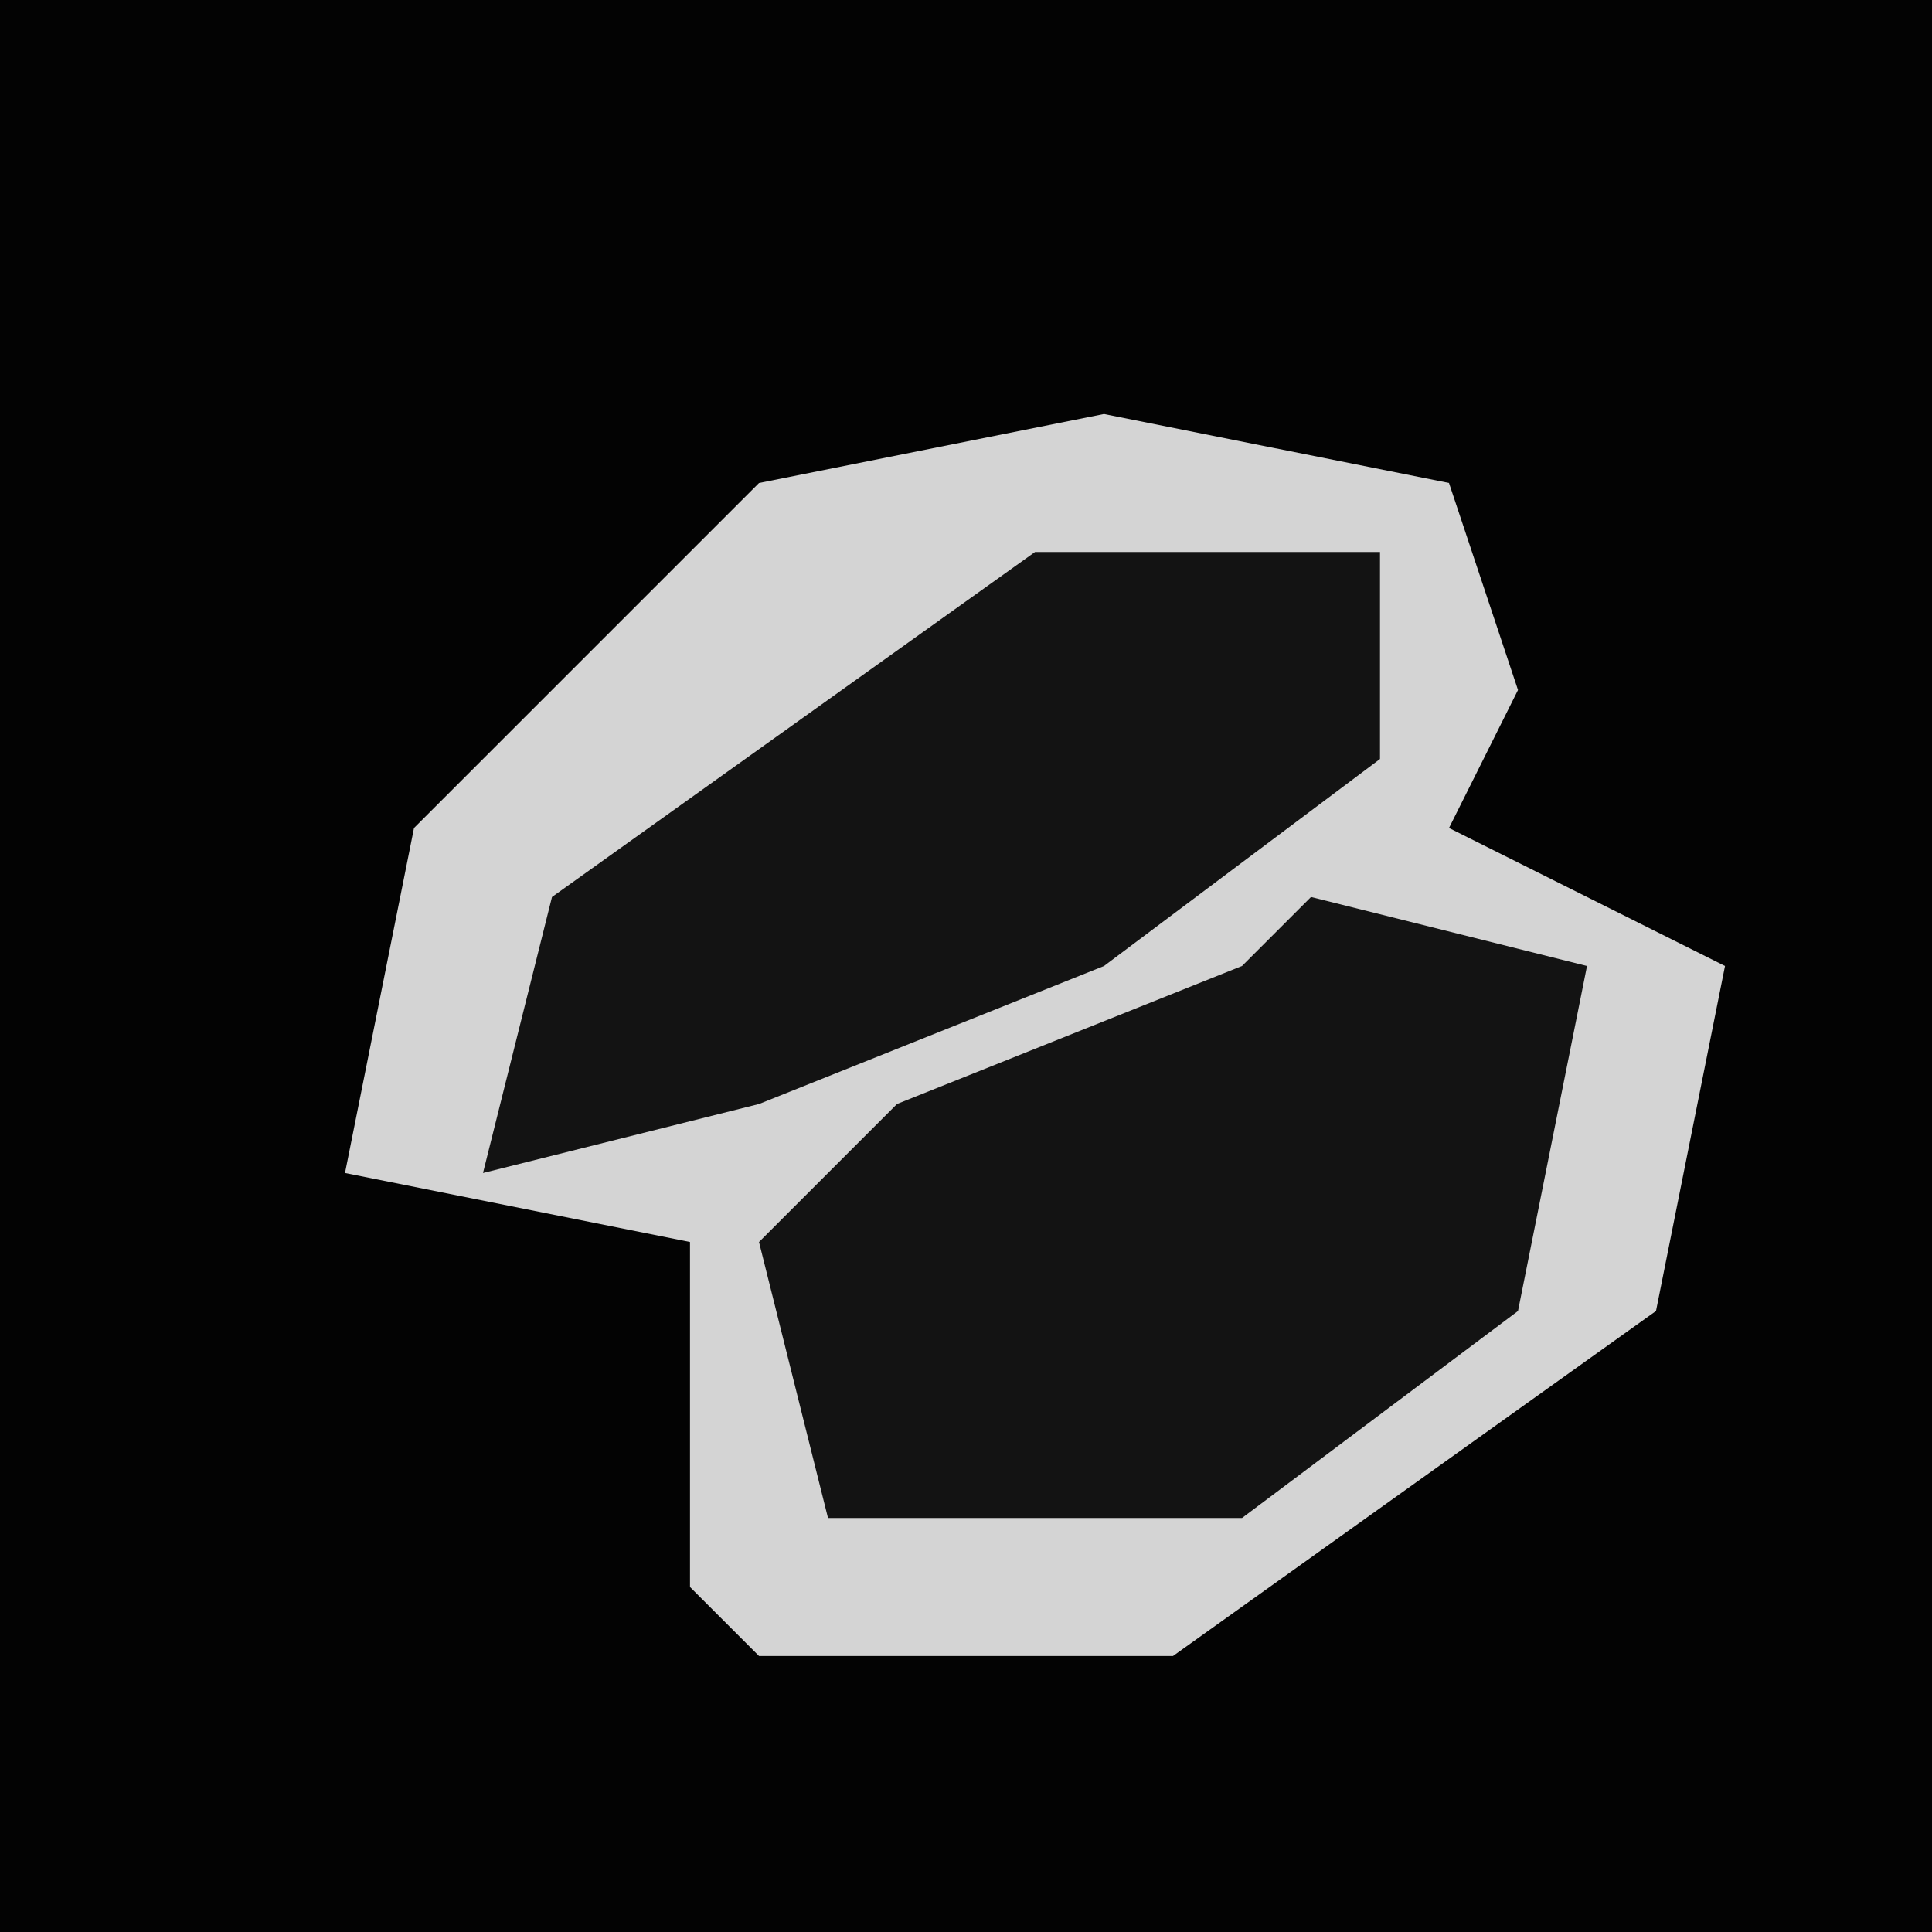 <?xml version="1.0" encoding="UTF-8"?>
<svg version="1.1" xmlns="http://www.w3.org/2000/svg" width="28" height="28">
<path d="M0,0 L28,0 L28,28 L0,28 Z " fill="#030303" transform="translate(0,0)"/>
<path d="M0,0 L5,1 L6,4 L5,6 L9,8 L8,13 L1,18 L-5,18 L-6,17 L-6,12 L-11,11 L-10,6 L-5,1 Z " fill="#D4D4D4" transform="translate(16,6)"/>
<path d="M0,0 L4,1 L3,6 L-1,9 L-7,9 L-8,5 L-6,3 L-1,1 Z " fill="#131313" transform="translate(19,13)"/>
<path d="M0,0 L5,0 L5,3 L1,6 L-4,8 L-8,9 L-7,5 Z " fill="#131313" transform="translate(15,8)"/>
</svg>
